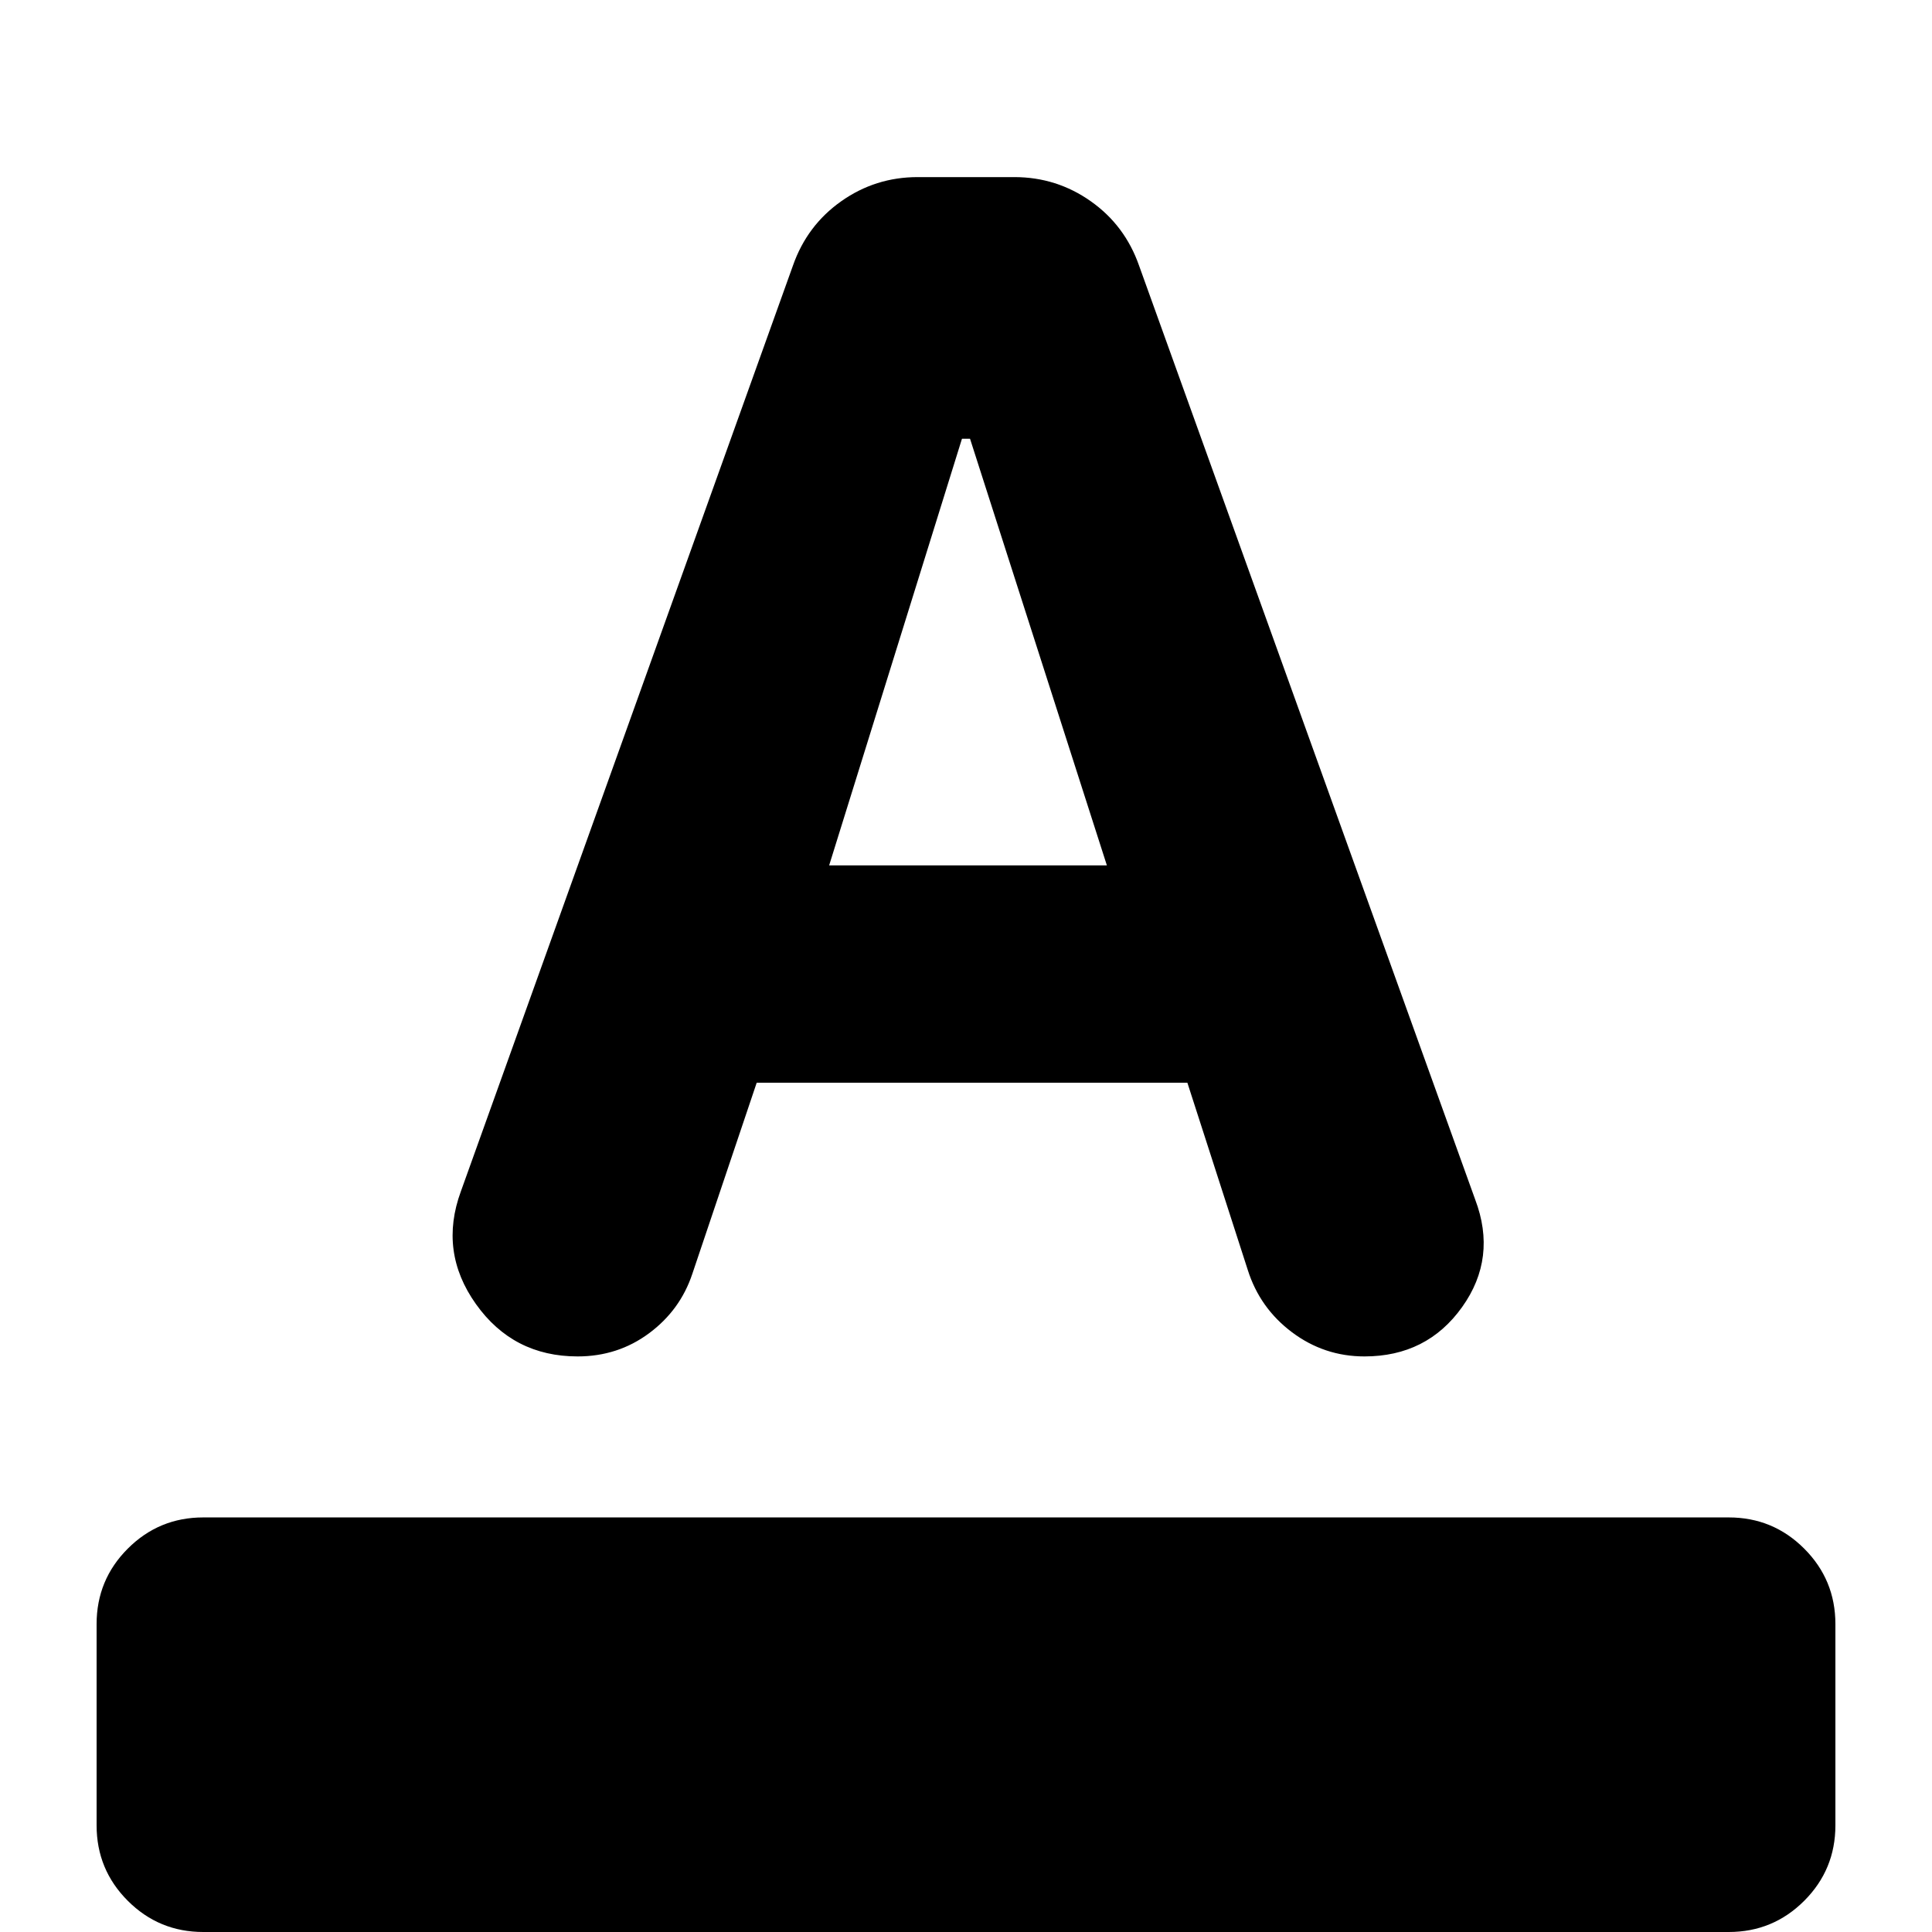<svg xmlns="http://www.w3.org/2000/svg" height="24" viewBox="0 -960 960 960" width="24"><path d="M101 0Q79 0 63.5-15.5T48-53v-100q0-22 15.5-37.5T101-206h758q22 0 37.5 15.5T912-153v100q0 22-15.5 37.5T859 0H101Zm186-286q-32 0-50.5-26t-7.5-56l165-460q7-20 24-32t38-12h48q21 0 38 12t24 32l167 464q11 29-6.5 53.5T678-286q-20 0-36-12t-22-31l-30-93H376l-32 95q-6 18-21.5 29.5T287-286Zm125-244h138l-68-212h-4l-66 212Z"/></svg>